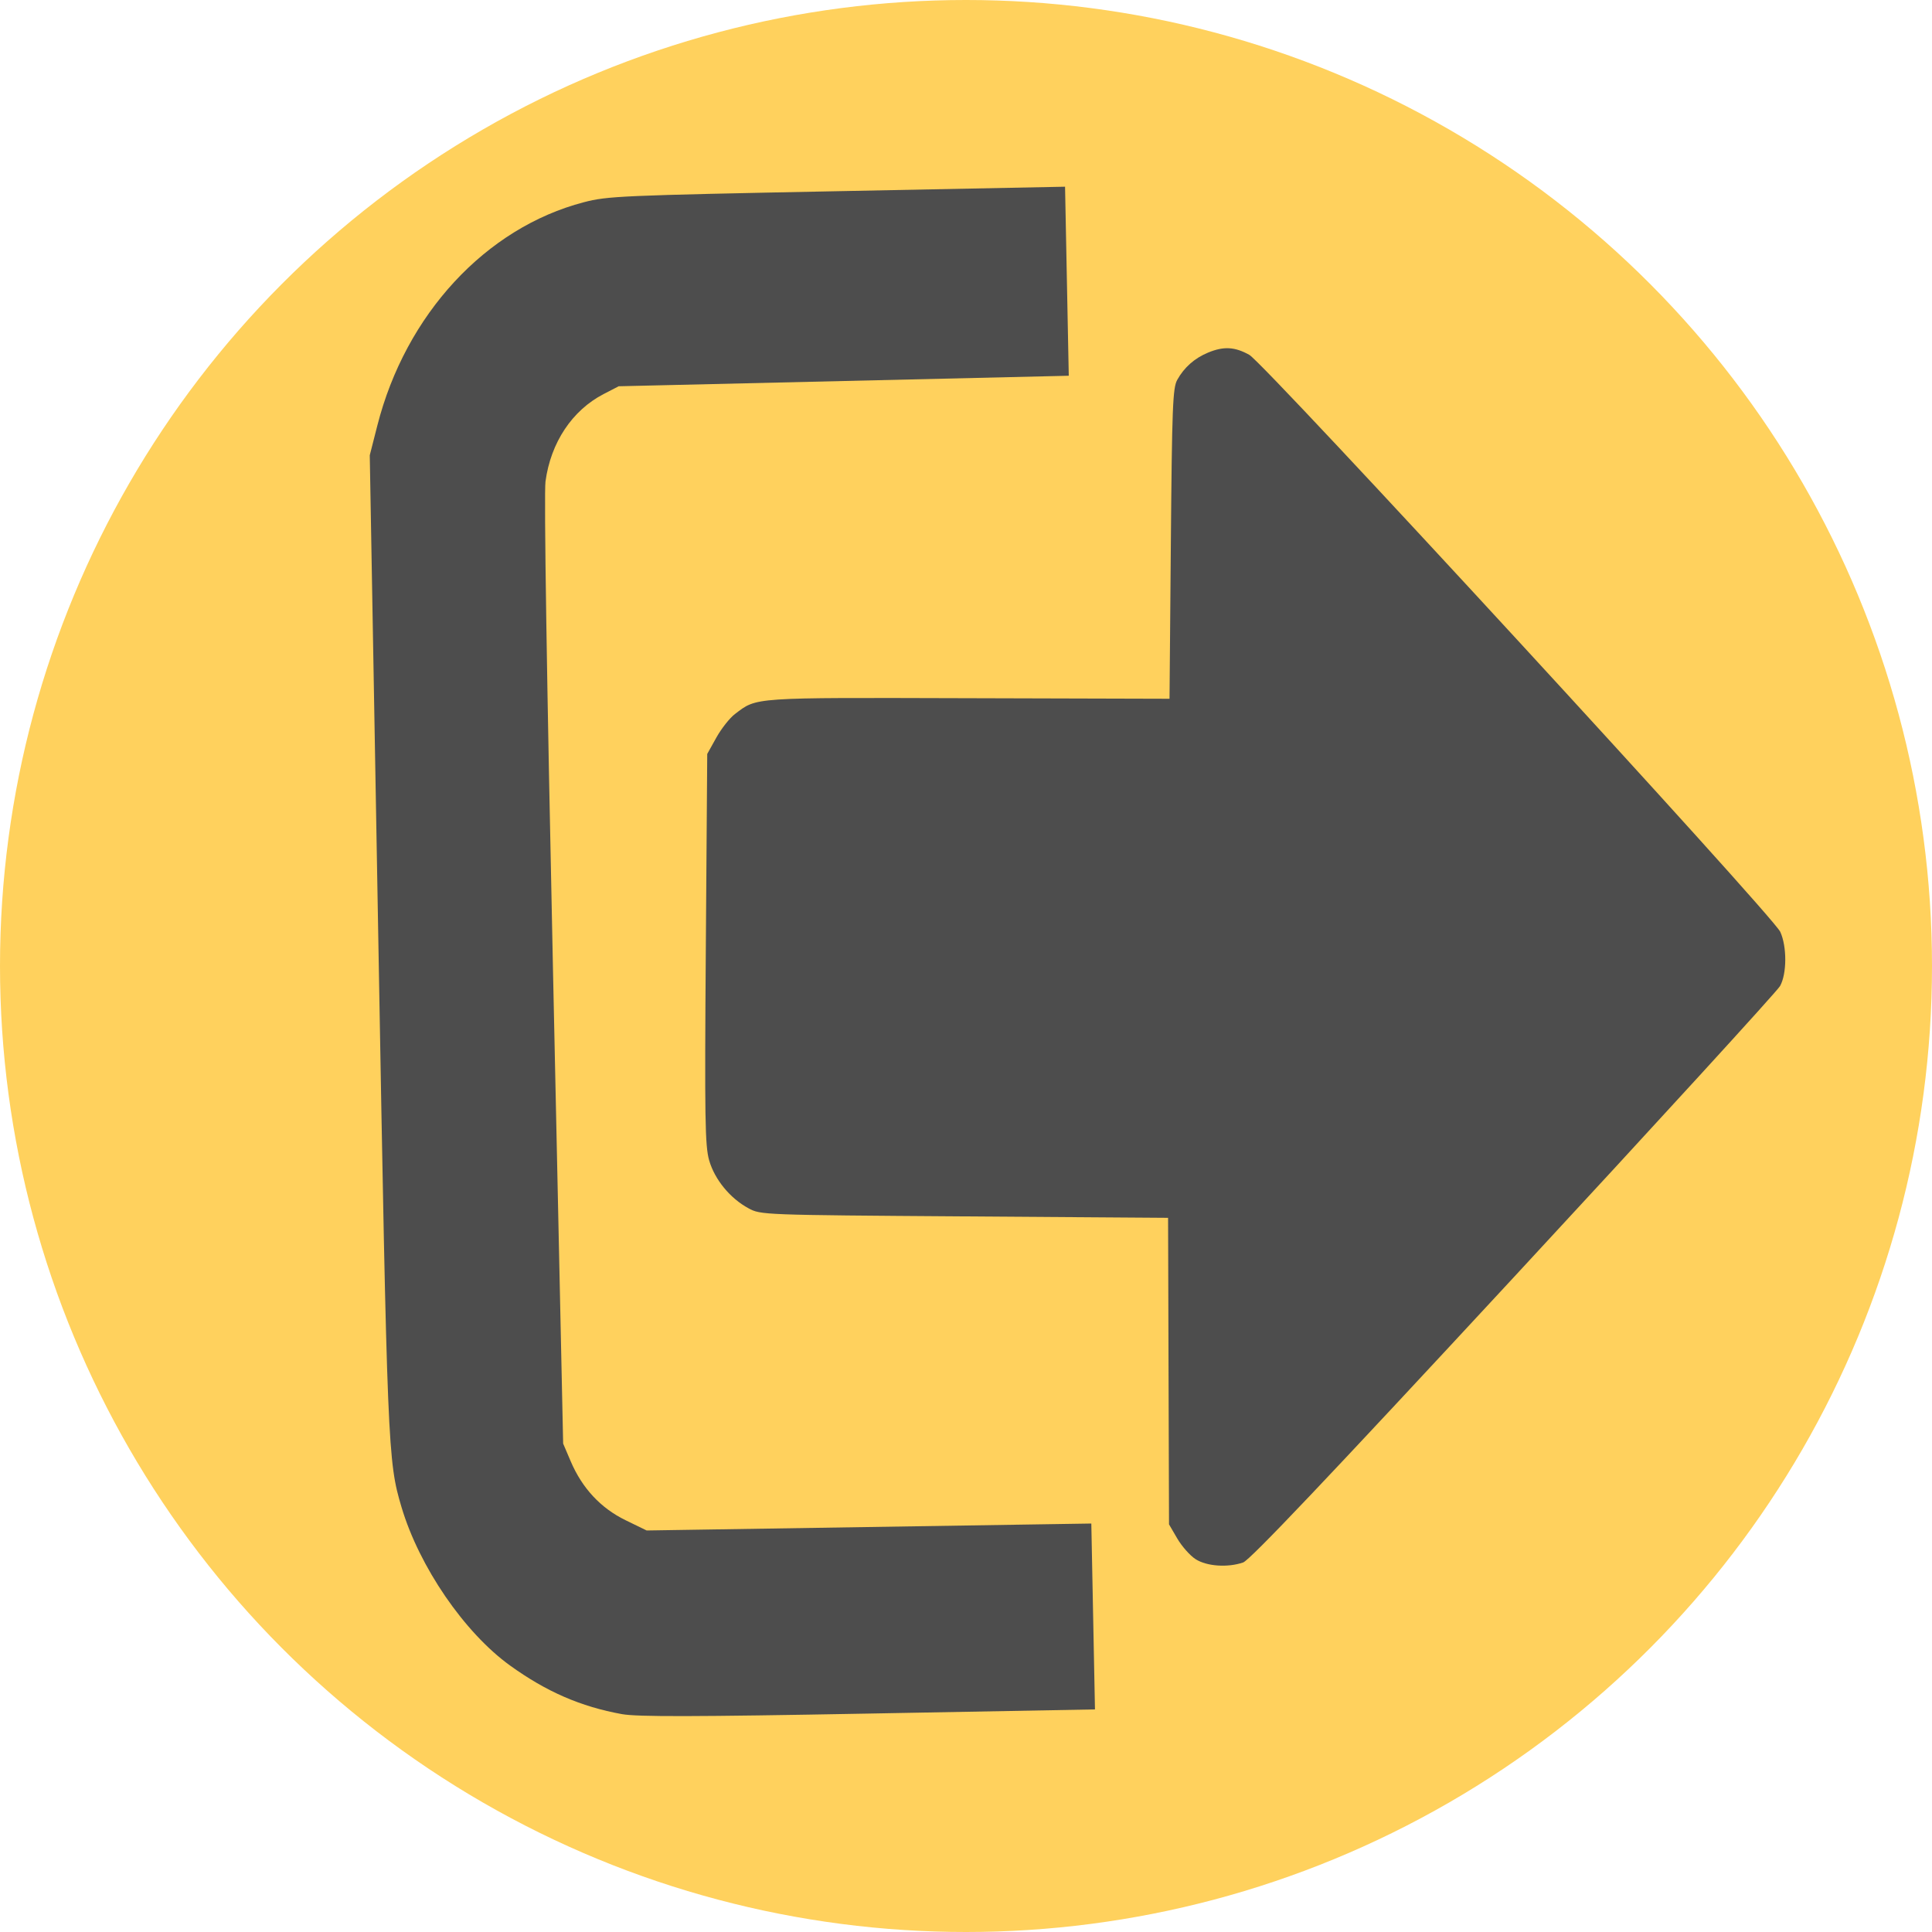 <?xml version="1.0" encoding="UTF-8" standalone="no"?>
<!-- Uploaded to: SVG Repo, www.svgrepo.com, Generator: SVG Repo Mixer Tools -->

<svg
   height="800px"
   width="800px"
   version="1.1"
   id="Layer_1"
   viewBox="0 0 512 512"
   xml:space="preserve"
   sodipodi:docname="logout.svg"
   inkscape:version="1.3.2 (091e20e, 2023-11-25, custom)"
   xmlns:inkscape="http://www.inkscape.org/namespaces/inkscape"
   xmlns:sodipodi="http://sodipodi.sourceforge.net/DTD/sodipodi-0.dtd"
   xmlns="http://www.w3.org/2000/svg"
   xmlns:svg="http://www.w3.org/2000/svg"><defs
   id="defs7" /><sodipodi:namedview
   id="namedview7"
   pagecolor="#ffffff"
   bordercolor="#000000"
   borderopacity="0.25"
   inkscape:showpageshadow="2"
   inkscape:pageopacity="0.0"
   inkscape:pagecheckerboard="0"
   inkscape:deskcolor="#d1d1d1"
   inkscape:zoom="0.79125"
   inkscape:cx="400"
   inkscape:cy="444.23381"
   inkscape:window-width="1600"
   inkscape:window-height="829"
   inkscape:window-x="-8"
   inkscape:window-y="-8"
   inkscape:window-maximized="1"
   inkscape:current-layer="Layer_1" />
<circle
   style="fill:#FFD15D;"
   cx="256"
   cy="256"
   r="256"
   id="circle1" />







<path
   style="fill:#4d4d4d;fill-opacity:1;stroke-width:0.809"
   d="m 316.832,413.189 c -1.454,-0.937 -3.631,-3.394 -4.838,-5.46 l -2.194,-3.756 -0.124,-40.618 -0.124,-40.618 -53.955,-0.38 c -53.659,-0.378 -53.973,-0.389 -57.24,-2.15 -4.857,-2.617 -8.959,-7.614 -10.421,-12.694 -1.101,-3.828 -1.214,-10.96 -0.887,-56.049 l 0.375,-51.662 2.418,-4.337 c 1.33,-2.385 3.541,-5.189 4.914,-6.23 5.925,-4.493 4.045,-4.365 61.805,-4.204 l 53.375,0.149 0.351,-41.048 c 0.311,-36.392 0.504,-41.323 1.697,-43.471 1.832,-3.298 4.587,-5.733 8.17,-7.218 4.129,-1.712 7.078,-1.55 10.928,0.598 4.121,2.299 138.683,148.523 140.702,152.896 1.796,3.89 1.77,11.122 -0.053,14.38 -0.764,1.365 -32.522,36.096 -70.573,77.18 -49.444,53.384 -69.906,74.947 -71.712,75.571 -4.093,1.414 -9.657,1.027 -12.613,-0.878 z"
   id="path2" /><path
   style="fill:#4d4d4d;fill-opacity:1;stroke-width:0.809"
   d="m 164.808,454.261 c -10.916,-1.985 -20.017,-5.94 -29.643,-12.882 -12.091,-8.72 -24.045,-26.16 -28.751,-41.946 -3.642,-12.215 -3.762,-15.148 -6.142,-149.793 l -2.28,-128.991 2.006,-7.873 c 7.504,-29.459 28.727,-52.409 54.734,-59.186 6.283,-1.637 9.705,-1.786 67.07,-2.919 l 60.45,-1.193 0.492,25.049 0.492,25.049 -59.637,1.394 -59.637,1.394 -3.983,2.058 c -8.34,4.309 -14.033,12.869 -15.416,23.181 -0.425,3.164 0.331,52.347 1.998,130.027 l 2.681,124.938 1.999,4.688 c 3.04,7.13 7.96,12.415 14.539,15.616 l 5.592,2.722 58.92,-0.921 58.92,-0.921 0.484,24.63 0.484,24.63 -60.047,1.104 c -46.146,0.848 -61.268,0.882 -65.324,0.144 z"
   id="path3" /></svg>
